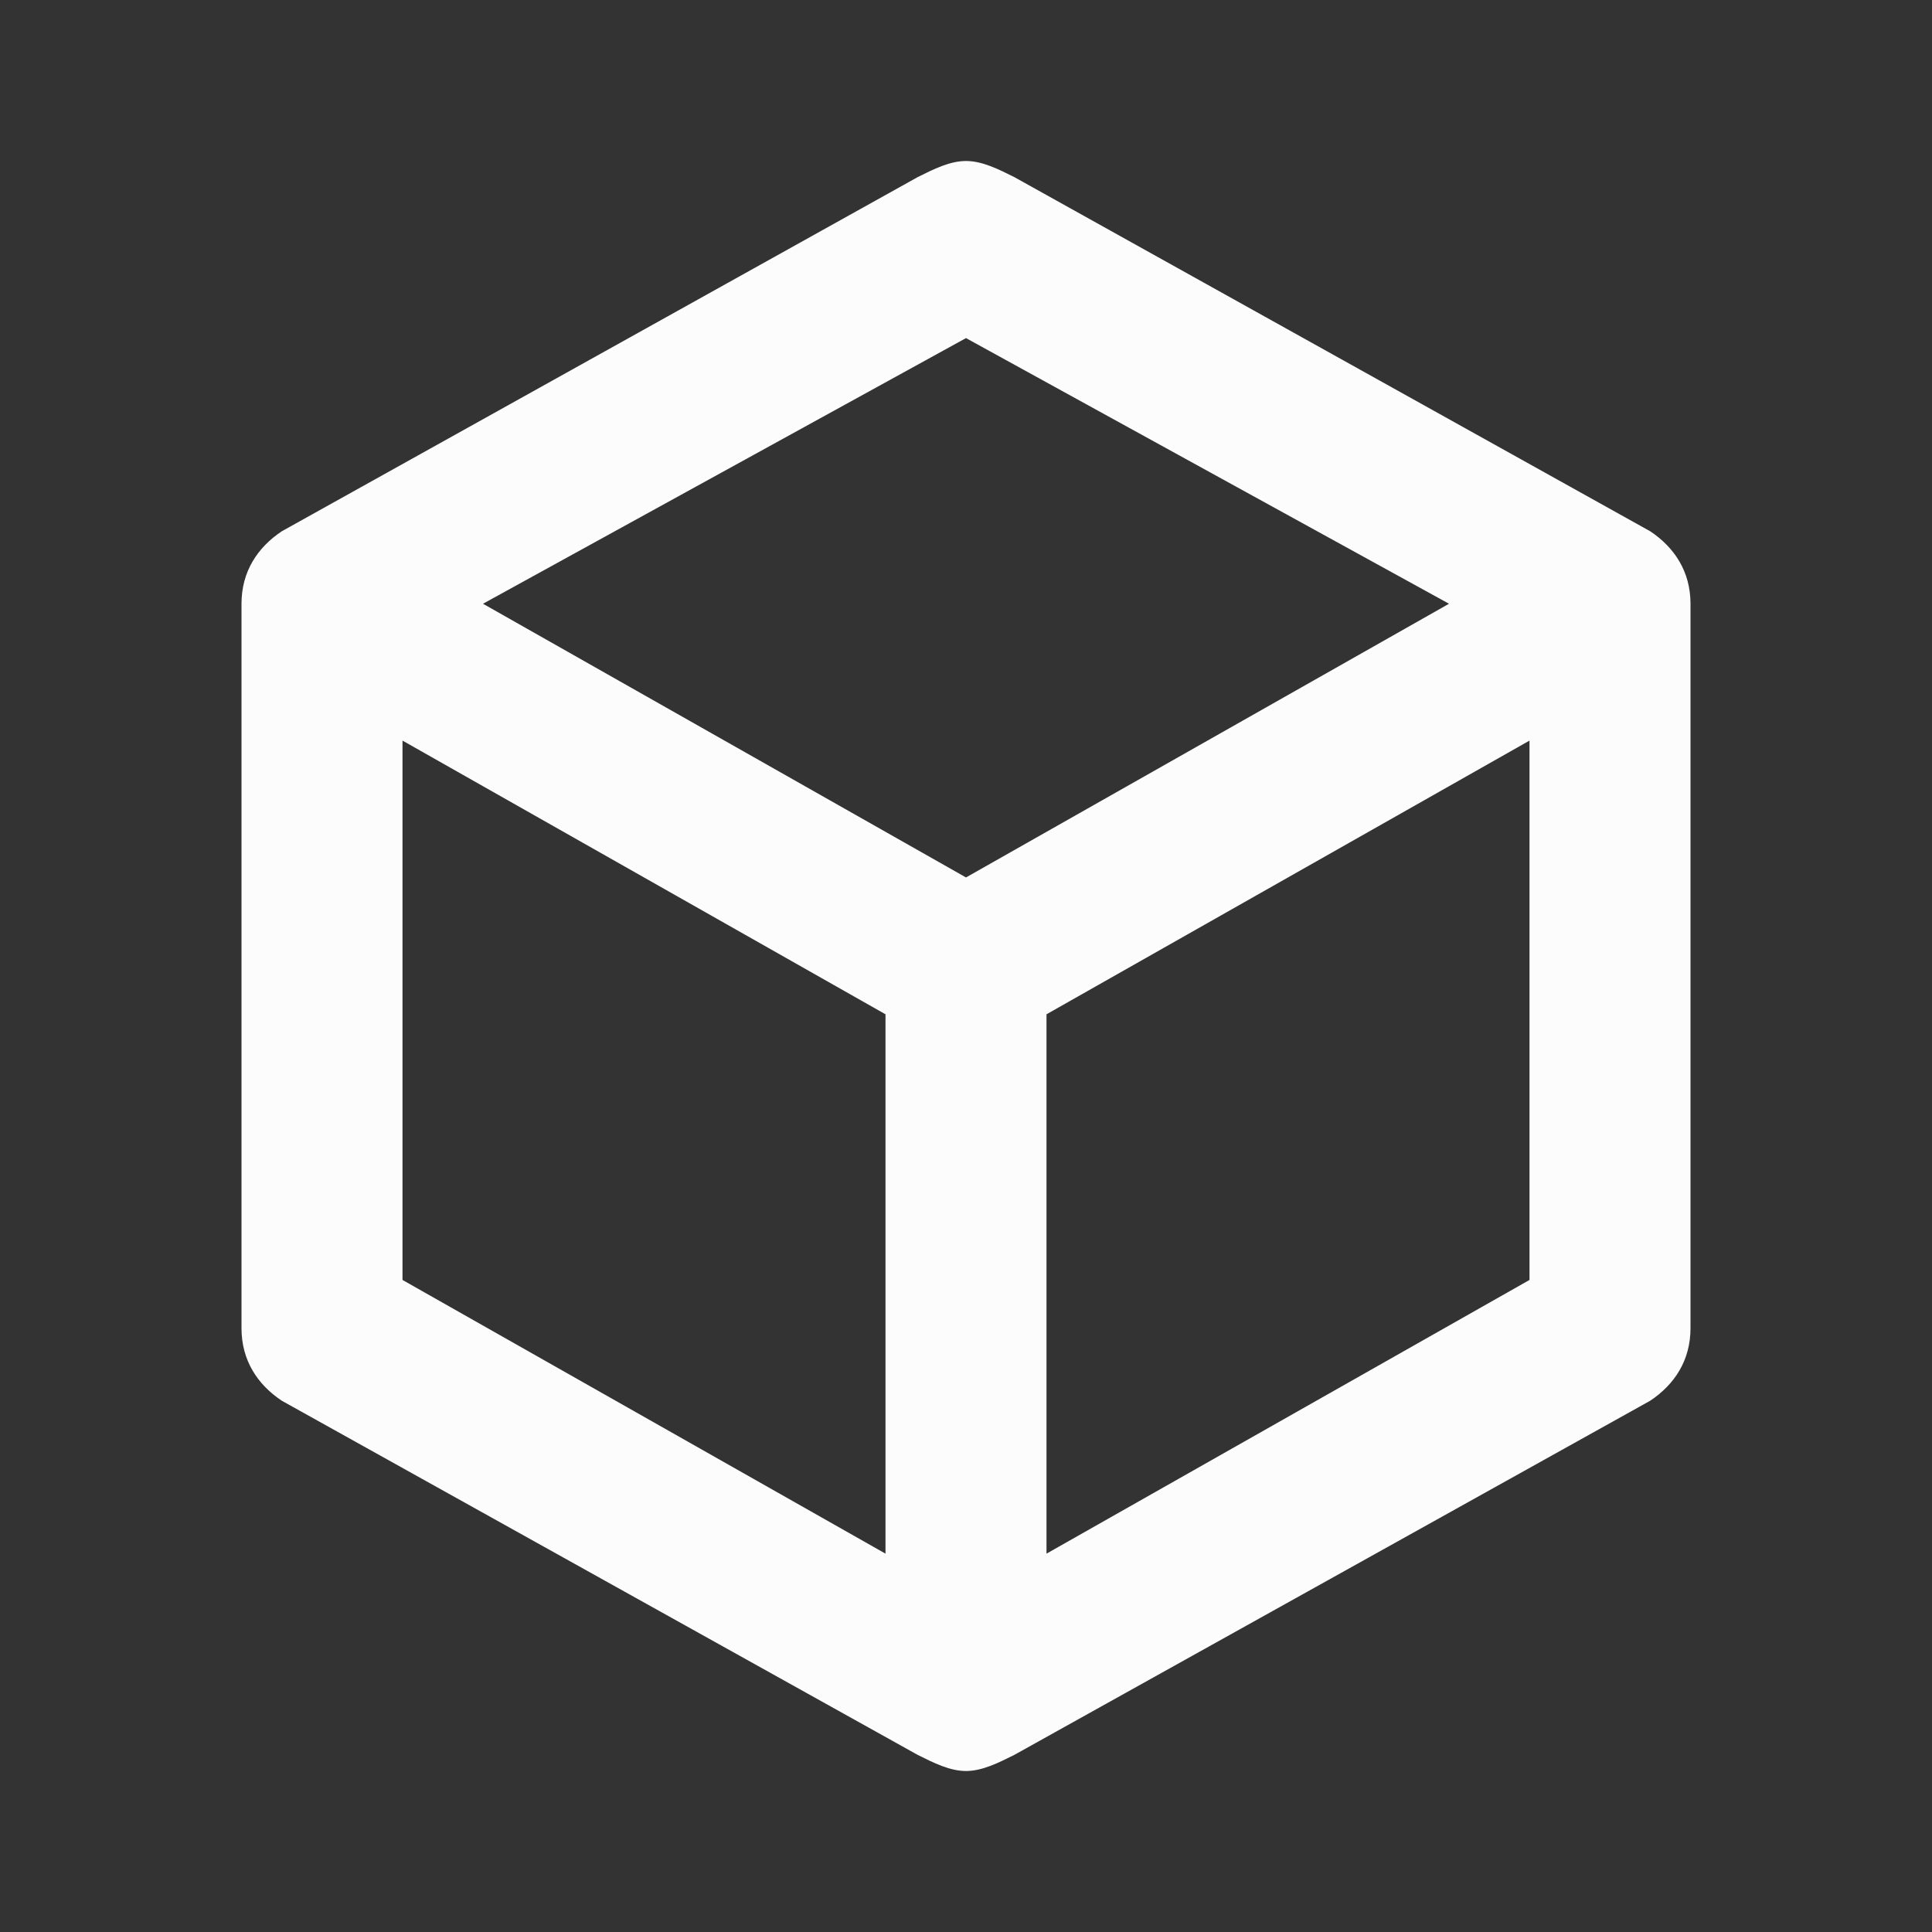 <?xml version="1.0" encoding="utf-8"?>
<!-- Generator: Adobe Illustrator 20.0.0, SVG Export Plug-In . SVG Version: 6.00 Build 0)  -->
<svg version="1.1" id="Layer_1" xmlns="http://www.w3.org/2000/svg" xmlns:xlink="http://www.w3.org/1999/xlink" x="0px" y="0px"
	 viewBox="0 0 24 24" style="enable-background:new 0 0 24 24;" xml:space="preserve">
<rect x="0" y="0" width="24" height="24" fill="#333333" stroke="none"/>
<style type="text/css">
	.st0{fill:#FCFCFC;}
</style>
<path class="st0" d="M21,16.5c0,0.4-0.2,0.7-0.5,0.9l-7.9,4.4C12.4,21.9,12.2,22,12,22s-0.4-0.1-0.6-0.2l-7.9-4.4
	C3.2,17.2,3,16.9,3,16.5v-9c0-0.4,0.2-0.7,0.5-0.9l7.9-4.4C11.6,2.1,11.8,2,12,2s0.4,0.1,0.6,0.2l7.9,4.4C20.8,6.8,21,7.1,21,7.5
	V16.5 M12,4.2L6,7.5l6,3.4l6-3.4L12,4.2 M5,15.9l6,3.4v-6.7L5,9.2V15.9 M19,15.9V9.2l-6,3.4v6.7L19,15.9z"/>
</svg>
